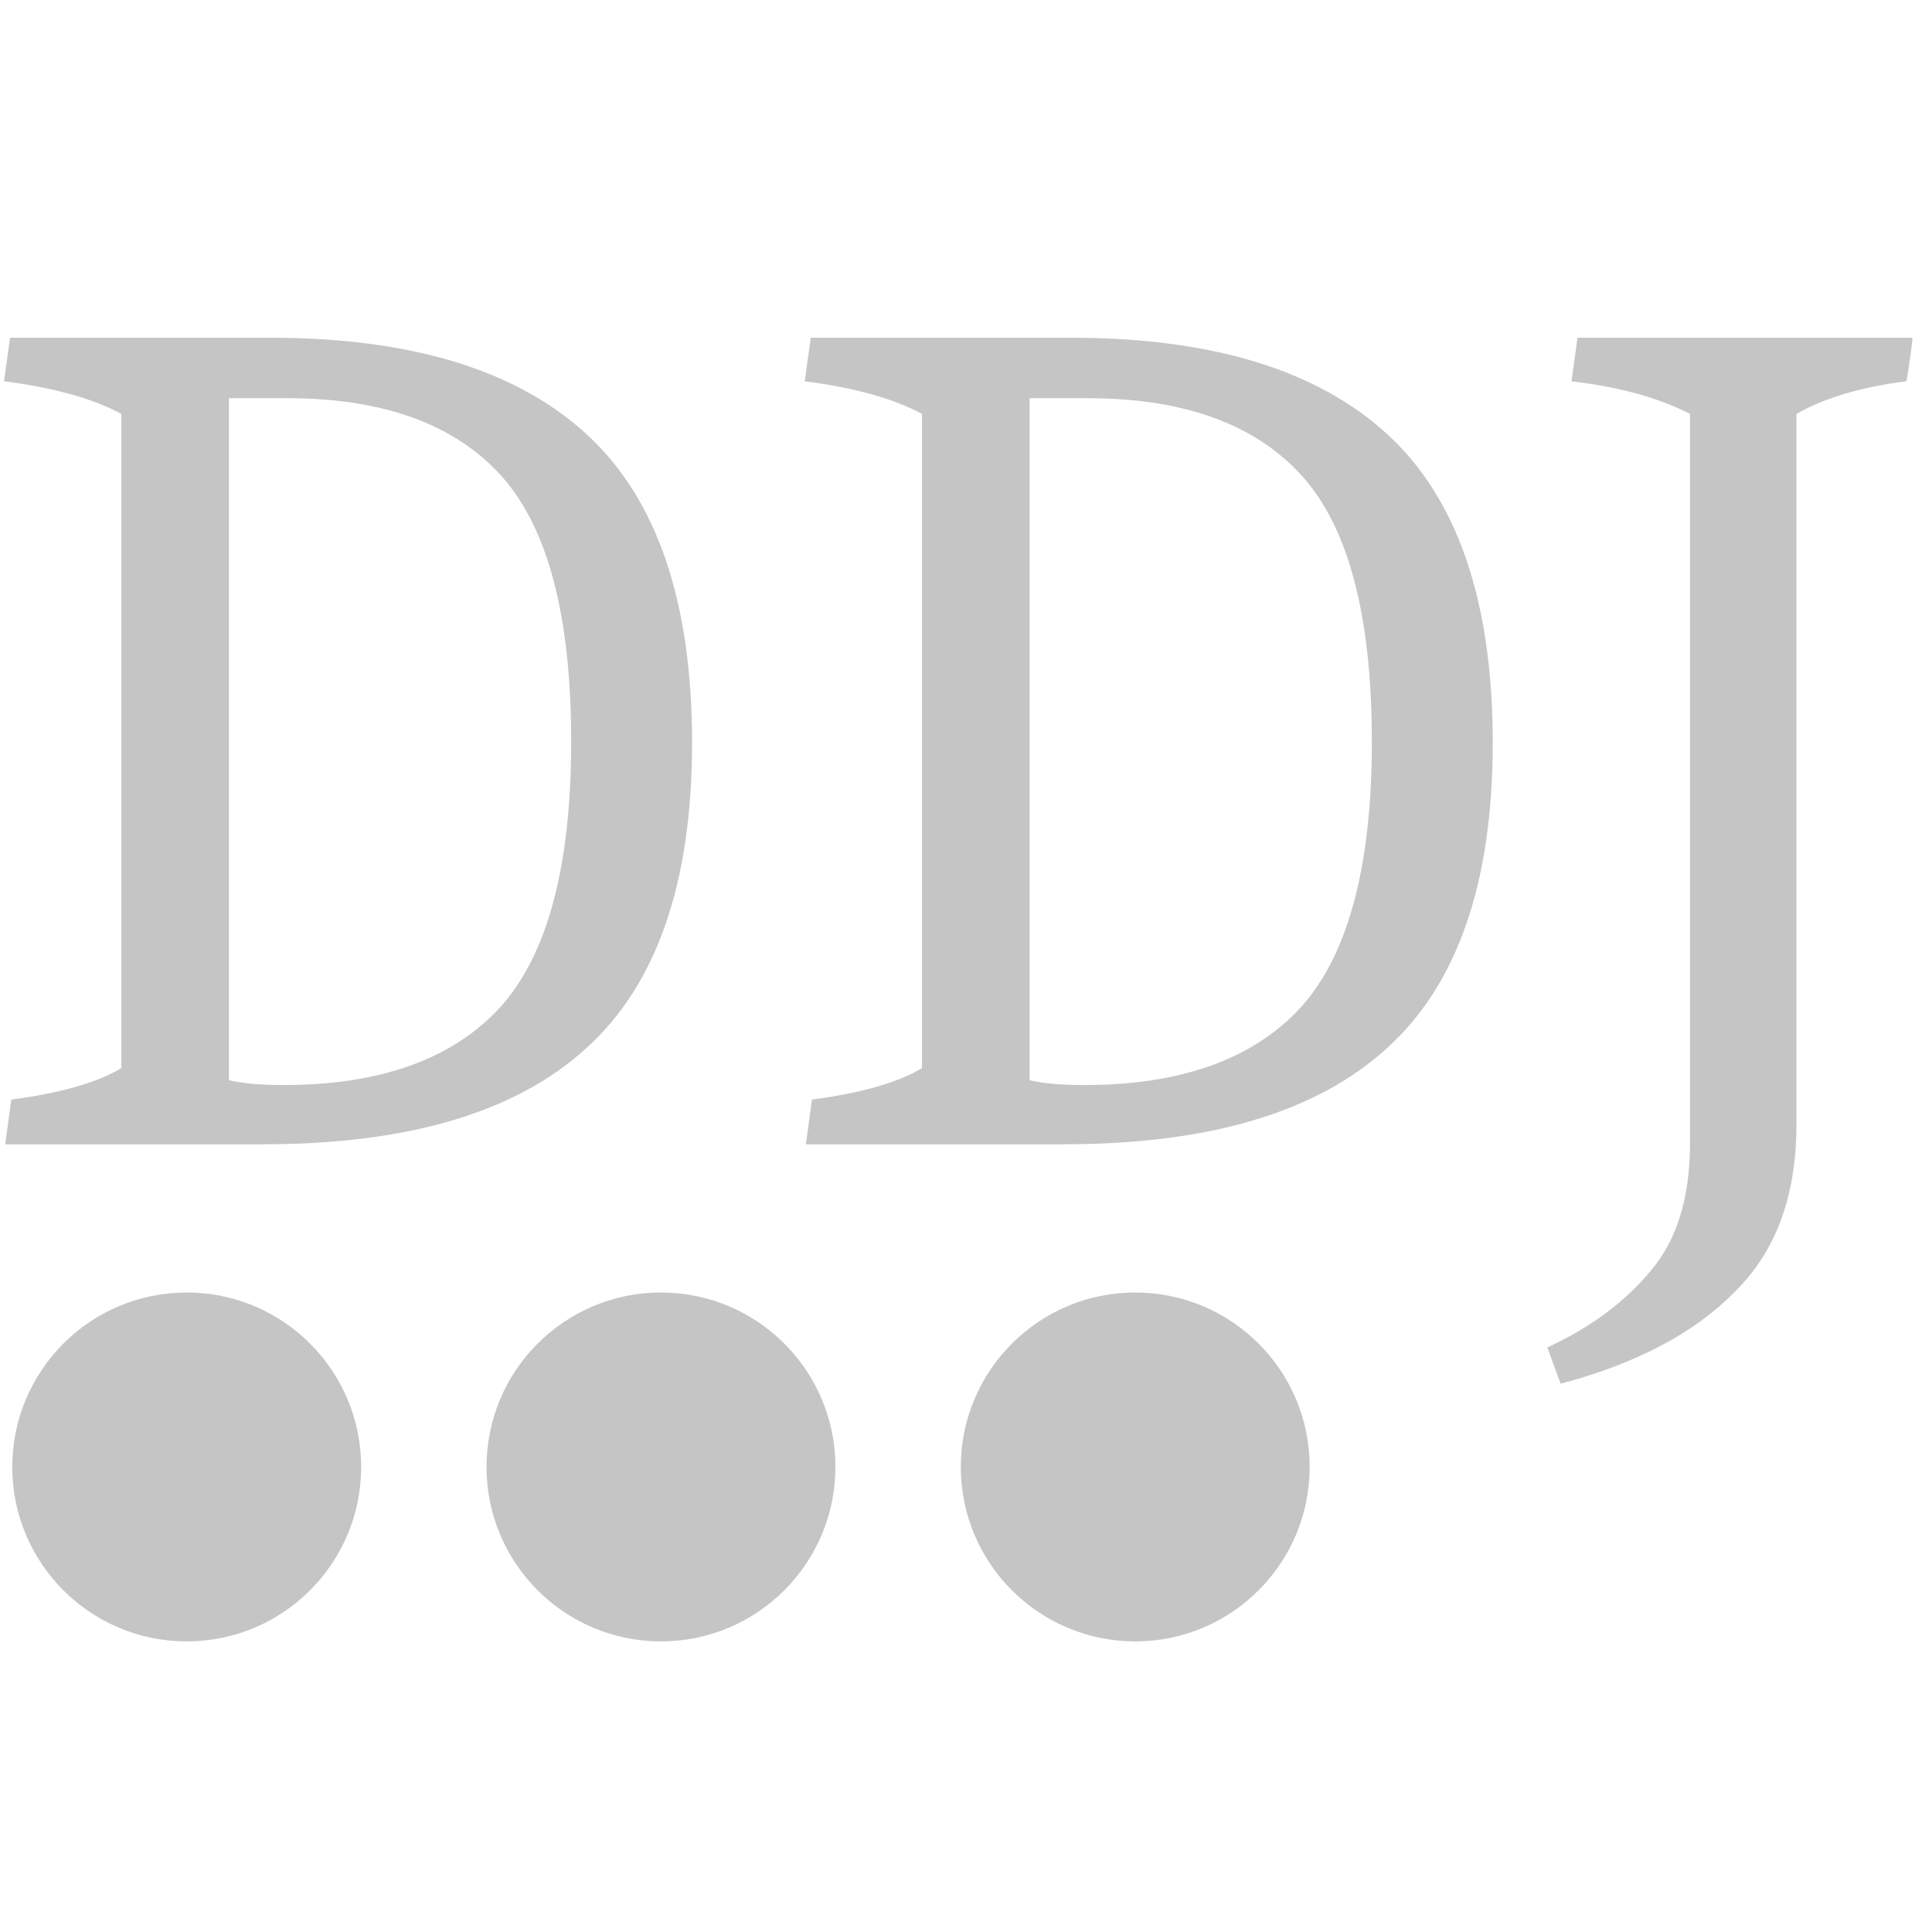 <?xml version="1.0" encoding="UTF-8" standalone="no"?>
<svg
   xmlns:dc="http://purl.org/dc/elements/1.1/"
   xmlns:cc="http://creativecommons.org/ns#"
   xmlns:rdf="http://www.w3.org/1999/02/22-rdf-syntax-ns#"
   xmlns:svg="http://www.w3.org/2000/svg"
   xmlns="http://www.w3.org/2000/svg"
   xmlns:sodipodi="http://sodipodi.sourceforge.net/DTD/sodipodi-0.dtd"
   xmlns:inkscape="http://www.inkscape.org/namespaces/inkscape"
   id="83757a17-2131-48e7-b792-663c4f3f89f6"
   data-name="Layer 1"
   width="85.8"
   height="85.8"
   viewBox="0 0 85.8 85.8"
   version="1.1"
   sodipodi:docname="dltdojo3_activitybar.svg"
   inkscape:version="0.92.3 (2405546, 2018-03-11)">
  <defs
     id="defs13" />
  <sodipodi:namedview
     pagecolor="#ffffff"
     bordercolor="#666666"
     borderopacity="1"
     objecttolerance="10"
     gridtolerance="10"
     guidetolerance="10"
     inkscape:pageopacity="0"
     inkscape:pageshadow="2"
     inkscape:window-width="1416"
     inkscape:window-height="958"
     id="namedview11"
     showgrid="false"
     inkscape:zoom="9.1724938"
     inkscape:cx="42.900002"
     inkscape:cy="42.900002"
     inkscape:window-x="171"
     inkscape:window-y="26"
     inkscape:window-maximized="0"
     inkscape:current-layer="83757a17-2131-48e7-b792-663c4f3f89f6" />
  <title
     id="title2">icon_dark</title>
  <rect
     id="675ff2ae-61d5-4a8c-a2bc-9ffb81565b73"
     data-name="canvas background"
     width="85.8"
     height="85.83"
     fill="none" />
  <path
     inkscape:connector-curvature="0"
     id="path819"
     style="font-style:normal;font-variant:normal;font-weight:normal;font-stretch:normal;font-size:medium;line-height:125%;font-family:Caladea;-inkscape-font-specification:'Caladea, Normal';font-variant-ligatures:normal;font-variant-caps:normal;font-variant-numeric:normal;font-feature-settings:normal;text-align:start;letter-spacing:0px;word-spacing:0px;writing-mode:lr-tb;text-anchor:start;fill:#c5c5c5;fill-opacity:1;stroke:none;stroke-width:1px;stroke-linecap:butt;stroke-linejoin:miter;stroke-opacity:1"
     d="m 11.993,14.998 q 9.398,0 14.07,4.296 4.672,4.296 4.672,13.694 0,9.344 -4.726,13.587 -4.672,4.243 -14.339,4.243 H 0.232 L 0.501,48.832 Q 3.777,48.402 5.388,47.436 V 18.382 Q 3.508,17.361 0.178,16.932 l 0.269,-1.933 z m 0.752,2.685 H 10.167 v 30.289 q 0.913,0.215 2.417,0.215 6.444,0 9.613,-3.437 3.169,-3.491 3.169,-11.815 0,-8.378 -3.115,-11.815 -3.115,-3.437 -9.506,-3.437 z" />
  <path
     inkscape:connector-curvature="0"
     id="path821"
     style="font-style:normal;font-variant:normal;font-weight:normal;font-stretch:normal;font-size:medium;line-height:125%;font-family:Caladea;-inkscape-font-specification:'Caladea, Normal';font-variant-ligatures:normal;font-variant-caps:normal;font-variant-numeric:normal;font-feature-settings:normal;text-align:start;letter-spacing:0px;word-spacing:0px;writing-mode:lr-tb;text-anchor:start;fill:#c5c5c5;fill-opacity:1;stroke:none;stroke-width:1px;stroke-linecap:butt;stroke-linejoin:miter;stroke-opacity:1"
     d="m 47.551,14.998 q 9.398,0 14.07,4.296 4.672,4.296 4.672,13.694 0,9.344 -4.726,13.587 -4.672,4.243 -14.339,4.243 H 35.79 l 0.269,-1.987 q 3.276,-0.43 4.887,-1.396 V 18.382 q -1.88,-1.02 -5.209,-1.45 l 0.269,-1.933 z M 48.303,17.684 h -2.578 v 30.289 q 0.913,0.215 2.417,0.215 6.444,0 9.613,-3.437 3.169,-3.491 3.169,-11.815 0,-8.378 -3.115,-11.815 Q 54.694,17.684 48.303,17.684 Z" />
  <path
     inkscape:connector-curvature="0"
     id="path823"
     style="font-style:normal;font-variant:normal;font-weight:normal;font-stretch:normal;font-size:medium;line-height:125%;font-family:Caladea;-inkscape-font-specification:'Caladea, Normal';font-variant-ligatures:normal;font-variant-caps:normal;font-variant-numeric:normal;font-feature-settings:normal;text-align:start;letter-spacing:0px;word-spacing:0px;writing-mode:lr-tb;text-anchor:start;fill:#c5c5c5;fill-opacity:1;stroke:none;stroke-width:1px;stroke-linecap:butt;stroke-linejoin:miter;stroke-opacity:1"
     d="m 79.779,49.96 q 0,4.726 -2.739,7.411 -2.685,2.739 -7.733,4.081 L 68.716,59.841 Q 71.616,58.499 73.335,56.404 75.053,54.363 75.053,50.765 V 18.382 Q 72.959,17.308 69.79,16.932 l 0.269,-1.933 h 14.876 q -0.054,0.644 -0.269,1.933 -3.007,0.376 -4.887,1.45 z" />
  <circle
     style="opacity:1;fill:#c5c5c5;fill-opacity:1;fill-rule:evenodd;stroke:none;stroke-width:2;stroke-linecap:square;stroke-linejoin:miter;stroke-miterlimit:4;stroke-dasharray:none;stroke-dashoffset:0;stroke-opacity:1"
     id="path871"
     cx="8.292"
     cy="65.147"
     r="7.747" />
  <circle
     style="opacity:1;fill:#c5c5c5;fill-opacity:1;fill-rule:evenodd;stroke:none;stroke-width:2;stroke-linecap:square;stroke-linejoin:miter;stroke-miterlimit:4;stroke-dasharray:none;stroke-dashoffset:0;stroke-opacity:1"
     id="path871-9"
     cx="29.354"
     cy="65.147"
     r="7.747" />
  <circle
     style="opacity:1;fill:#c5c5c5;fill-opacity:1;fill-rule:evenodd;stroke:none;stroke-width:2;stroke-linecap:square;stroke-linejoin:miter;stroke-miterlimit:4;stroke-dasharray:none;stroke-dashoffset:0;stroke-opacity:1"
     id="path871-3"
     cx="50.416"
     cy="65.147"
     r="7.747" />
</svg>
